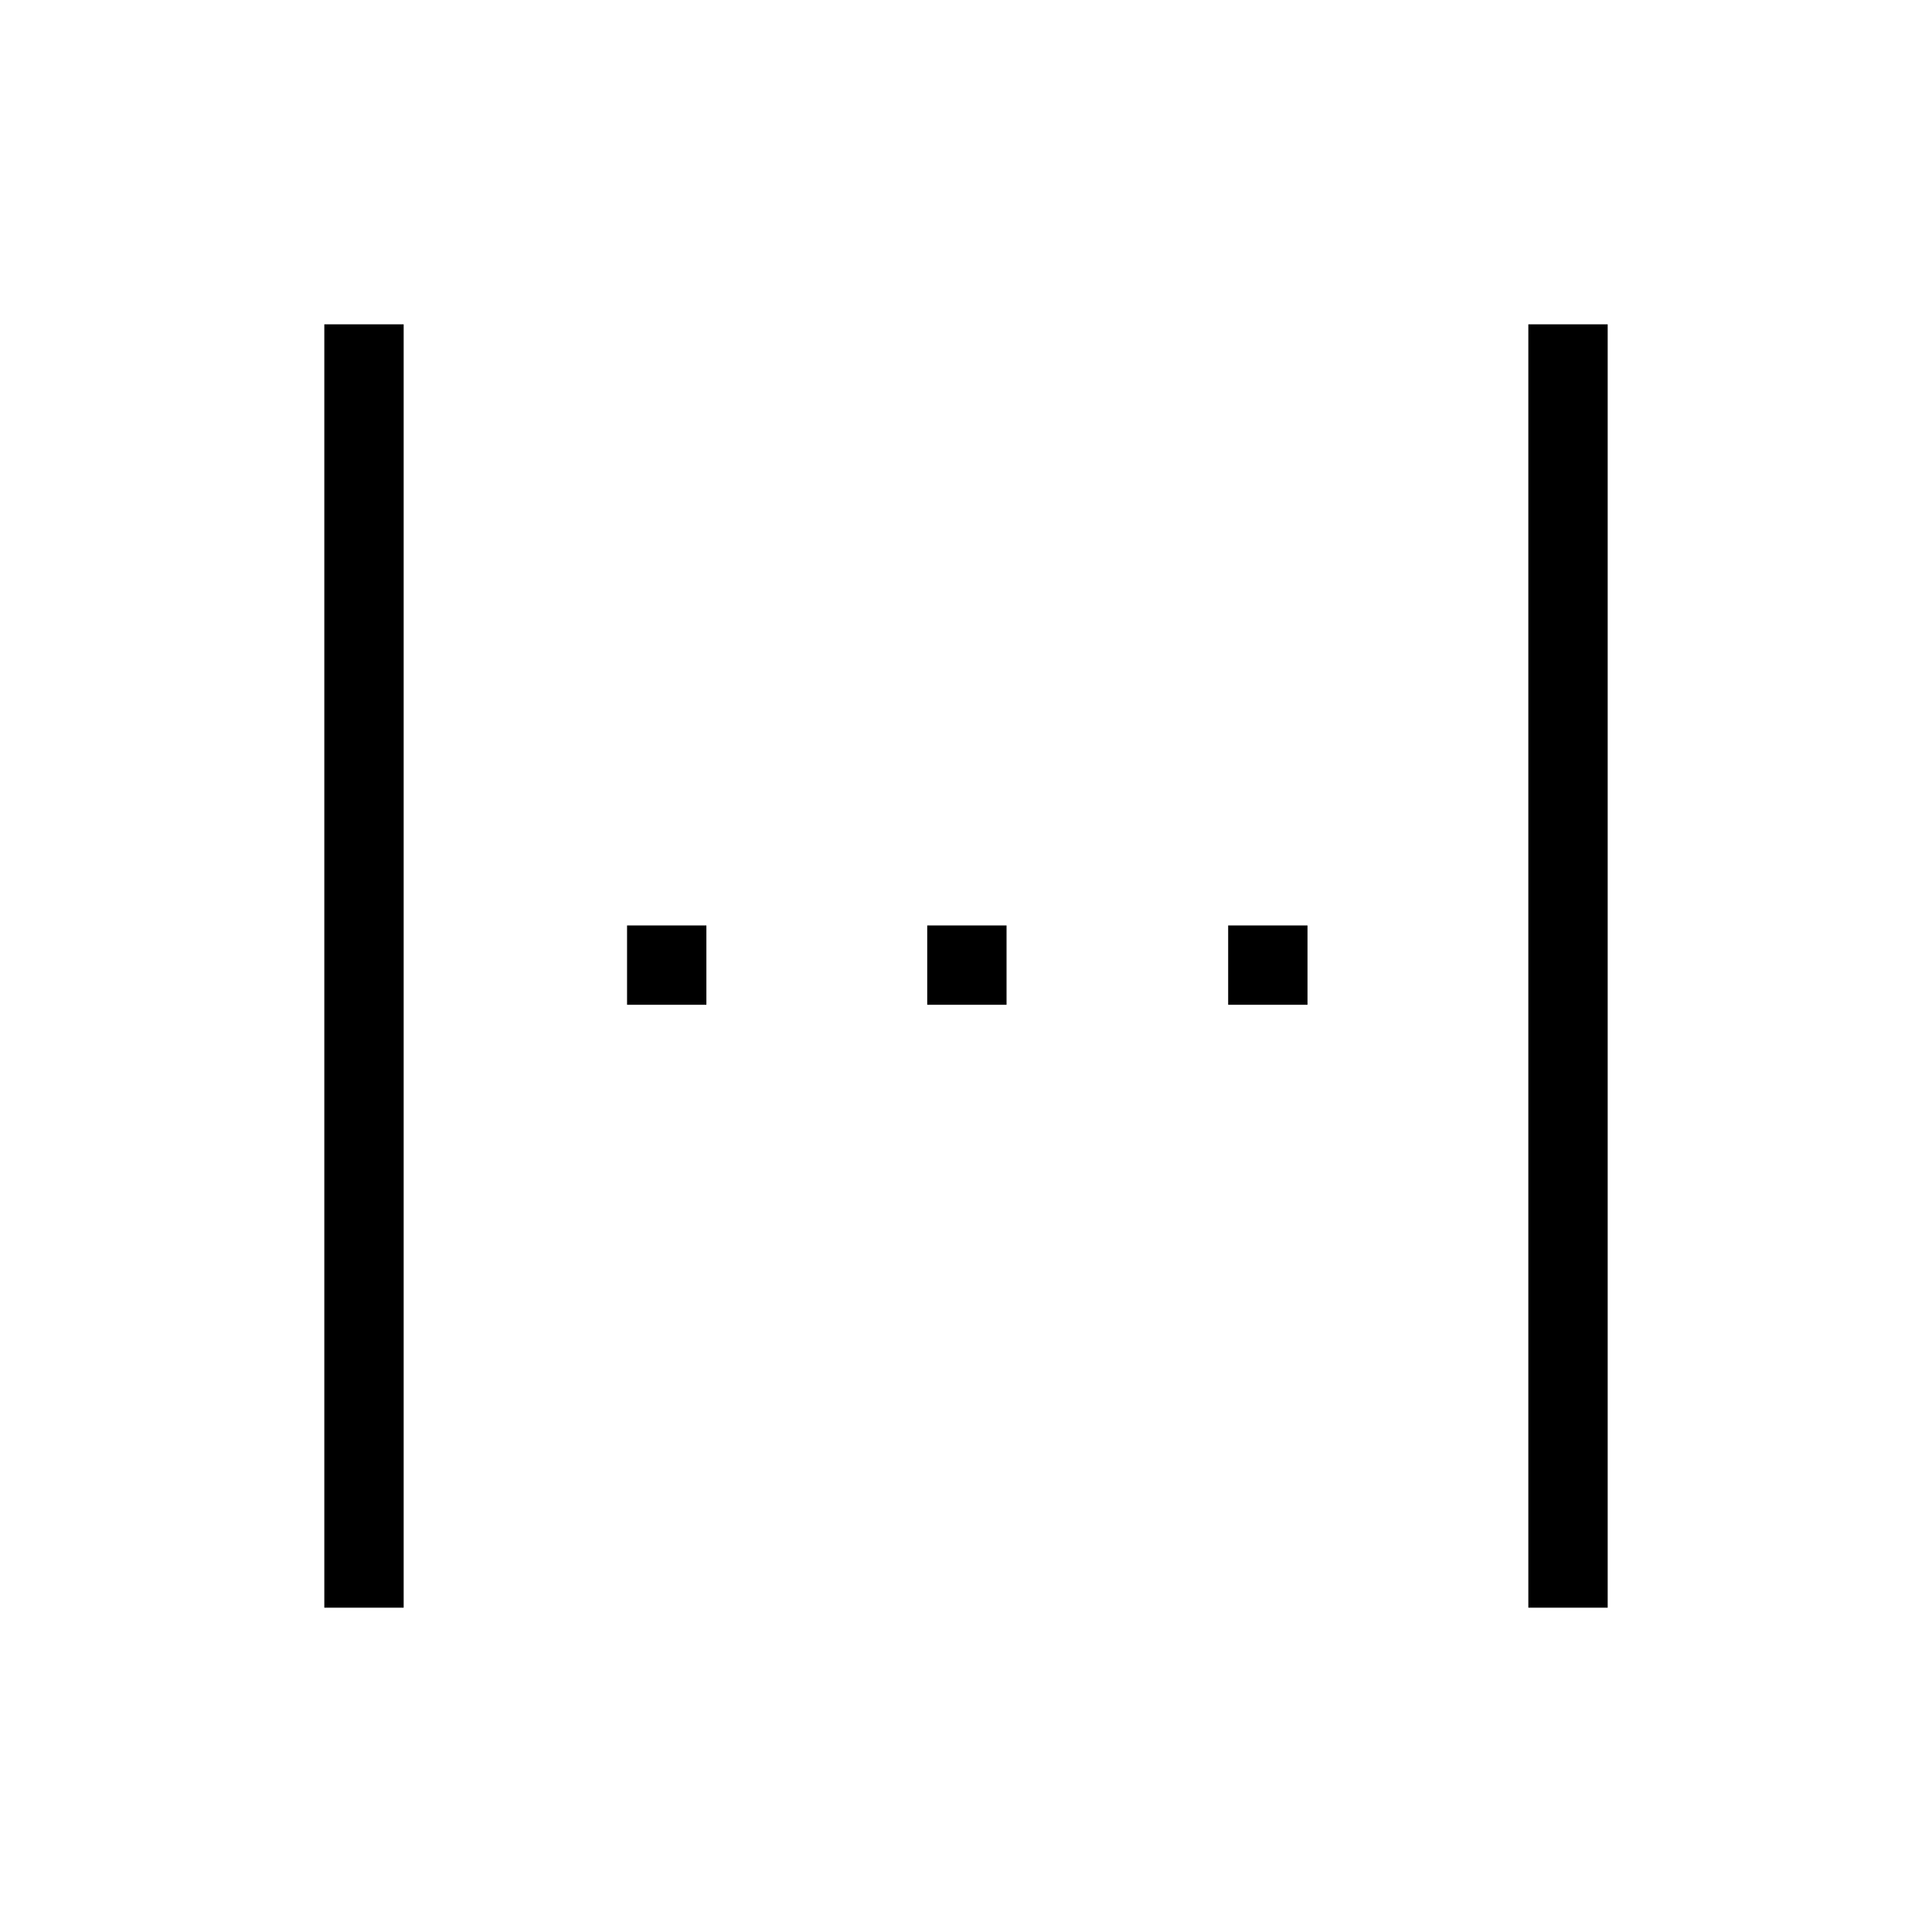 <svg xmlns="http://www.w3.org/2000/svg" height="48" viewBox="0 -960 960 960" width="48"><path d="M161.15-161.15v-637.7h39.43v637.7h-39.43Zm598.27 0v-637.7h39.43v637.7h-39.43ZM311.58-460.73v-39.42H351v39.42h-39.42Zm149.15 0v-39.42h39.42v39.42h-39.42Zm149.54 0v-39.42h39.42v39.42h-39.42Z"/></svg>